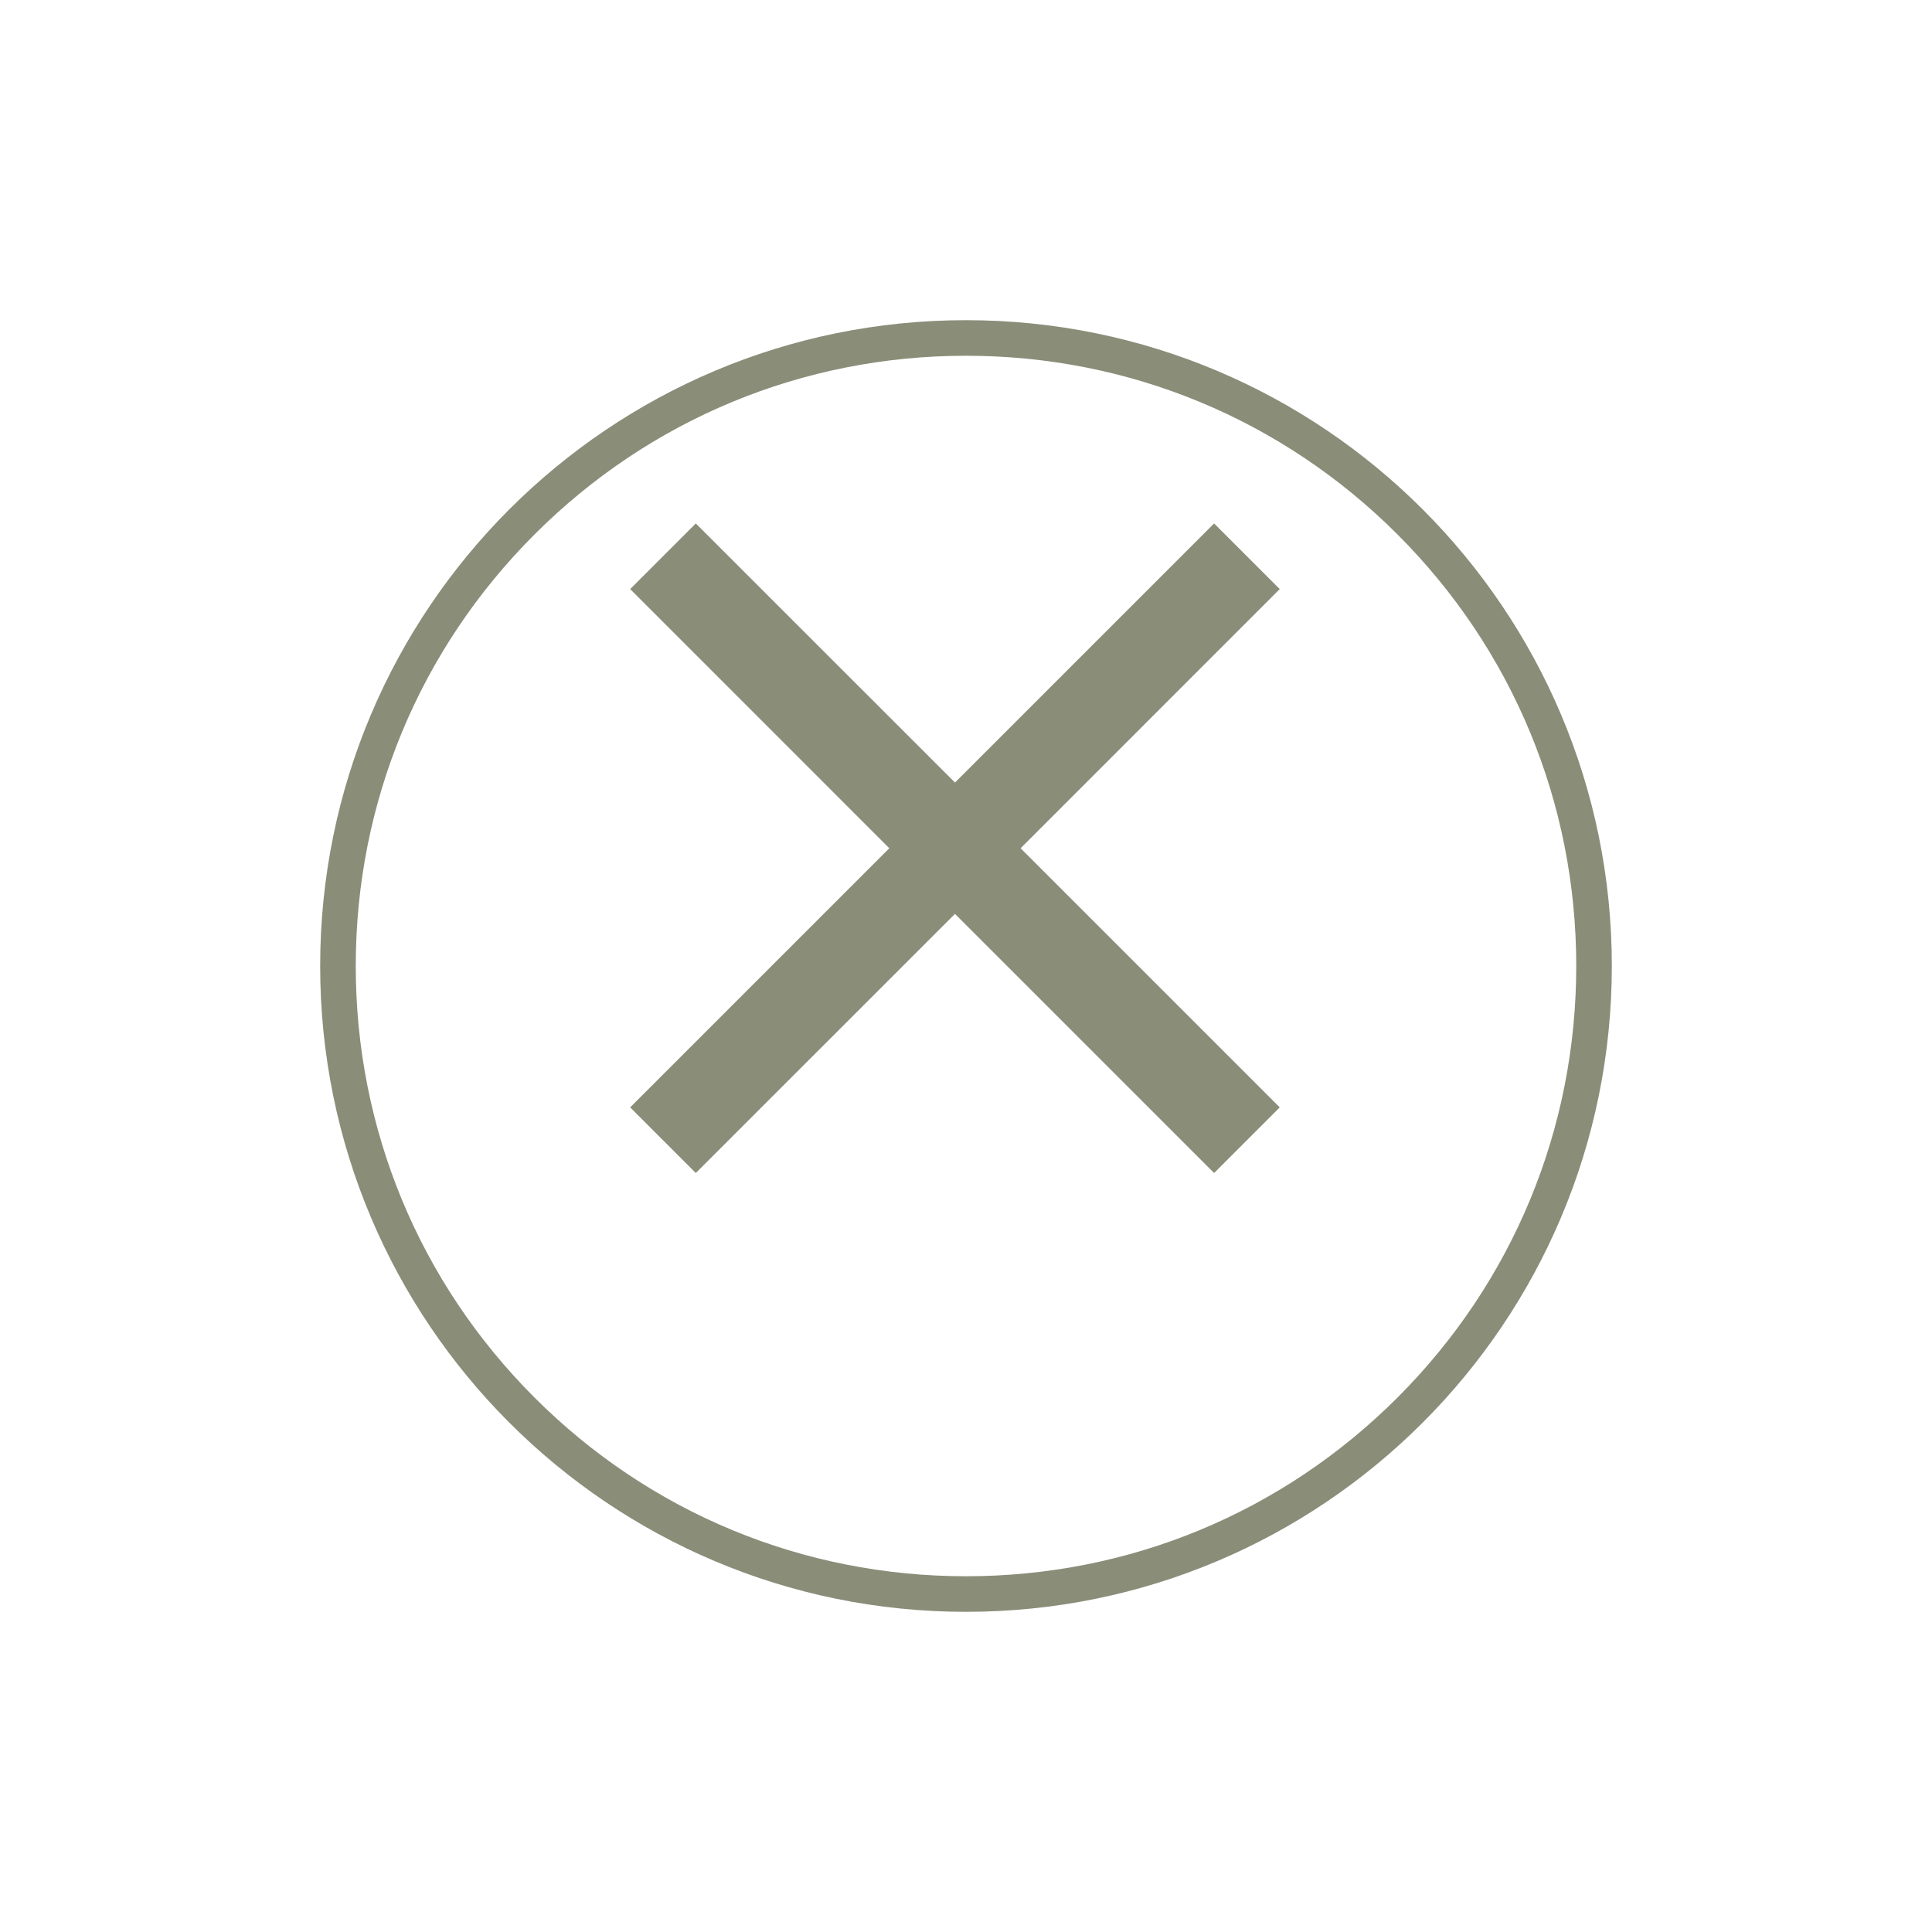 <svg xmlns="http://www.w3.org/2000/svg" xmlns:xlink="http://www.w3.org/1999/xlink" width="54.308" height="54.308" viewBox="0 0 54.308 54.308">
  <defs>
    <filter id="Path_1785" x="0" y="0" width="54.308" height="54.308" filterUnits="userSpaceOnUse">
      <feOffset dy="3" input="SourceAlpha"/>
      <feGaussianBlur stdDeviation="3" result="blur"/>
      <feFlood flood-opacity="0.161"/>
      <feComposite operator="in" in2="blur"/>
      <feComposite in="SourceGraphic"/>
    </filter>
  </defs>
  <g id="Group_789" data-name="Group 789" transform="translate(-1316 -317)">
    <g transform="matrix(1, 0, 0, 1, 1316, 317)" filter="url(#Path_1785)">
      <g id="Path_1785-2" data-name="Path 1785" transform="translate(9 6)" fill="#fff">
        <path d="M 18.154 35.808 C 13.438 35.808 9.005 33.972 5.671 30.637 C 2.336 27.303 0.5 22.87 0.5 18.154 C 0.5 13.438 2.336 9.005 5.671 5.671 C 9.005 2.336 13.438 0.5 18.154 0.5 C 22.87 0.5 27.303 2.336 30.637 5.671 C 33.972 9.005 35.808 13.438 35.808 18.154 C 35.808 22.87 33.972 27.303 30.637 30.637 C 27.303 33.972 22.87 35.808 18.154 35.808 Z" stroke="none"/>
        <path d="M 18.154 1 C 13.572 1 9.264 2.784 6.024 6.024 C 2.784 9.264 1 13.572 1 18.154 C 1 22.736 2.784 27.044 6.024 30.284 C 9.264 33.524 13.572 35.308 18.154 35.308 C 22.736 35.308 27.044 33.524 30.284 30.284 C 33.524 27.044 35.308 22.736 35.308 18.154 C 35.308 13.572 33.524 9.264 30.284 6.024 C 27.044 2.784 22.736 1 18.154 1 M 18.154 -3.814697265625e-06 C 28.18 -3.814697265625e-06 36.308 8.128 36.308 18.154 C 36.308 28.18 28.18 36.308 18.154 36.308 C 8.128 36.308 -3.814697265625e-06 28.18 -3.814697265625e-06 18.154 C -3.814697265625e-06 8.128 8.128 -3.814697265625e-06 18.154 -3.814697265625e-06 Z" stroke="none" fill="#8a8d78"/>
      </g>
    </g>
    <g id="close" transform="translate(1333.714 331.714)">
      <g id="Group_788" data-name="Group 788">
        <path id="Path_1786" data-name="Path 1786" d="M18.259,1.845,16.414,0,9.13,7.284,1.845,0,0,1.845,7.284,9.13,0,16.414l1.845,1.845L9.13,10.975l7.284,7.284,1.845-1.845L10.975,9.13Z" fill="#8a8d78"/>
      </g>
    </g>
  </g>
</svg>
